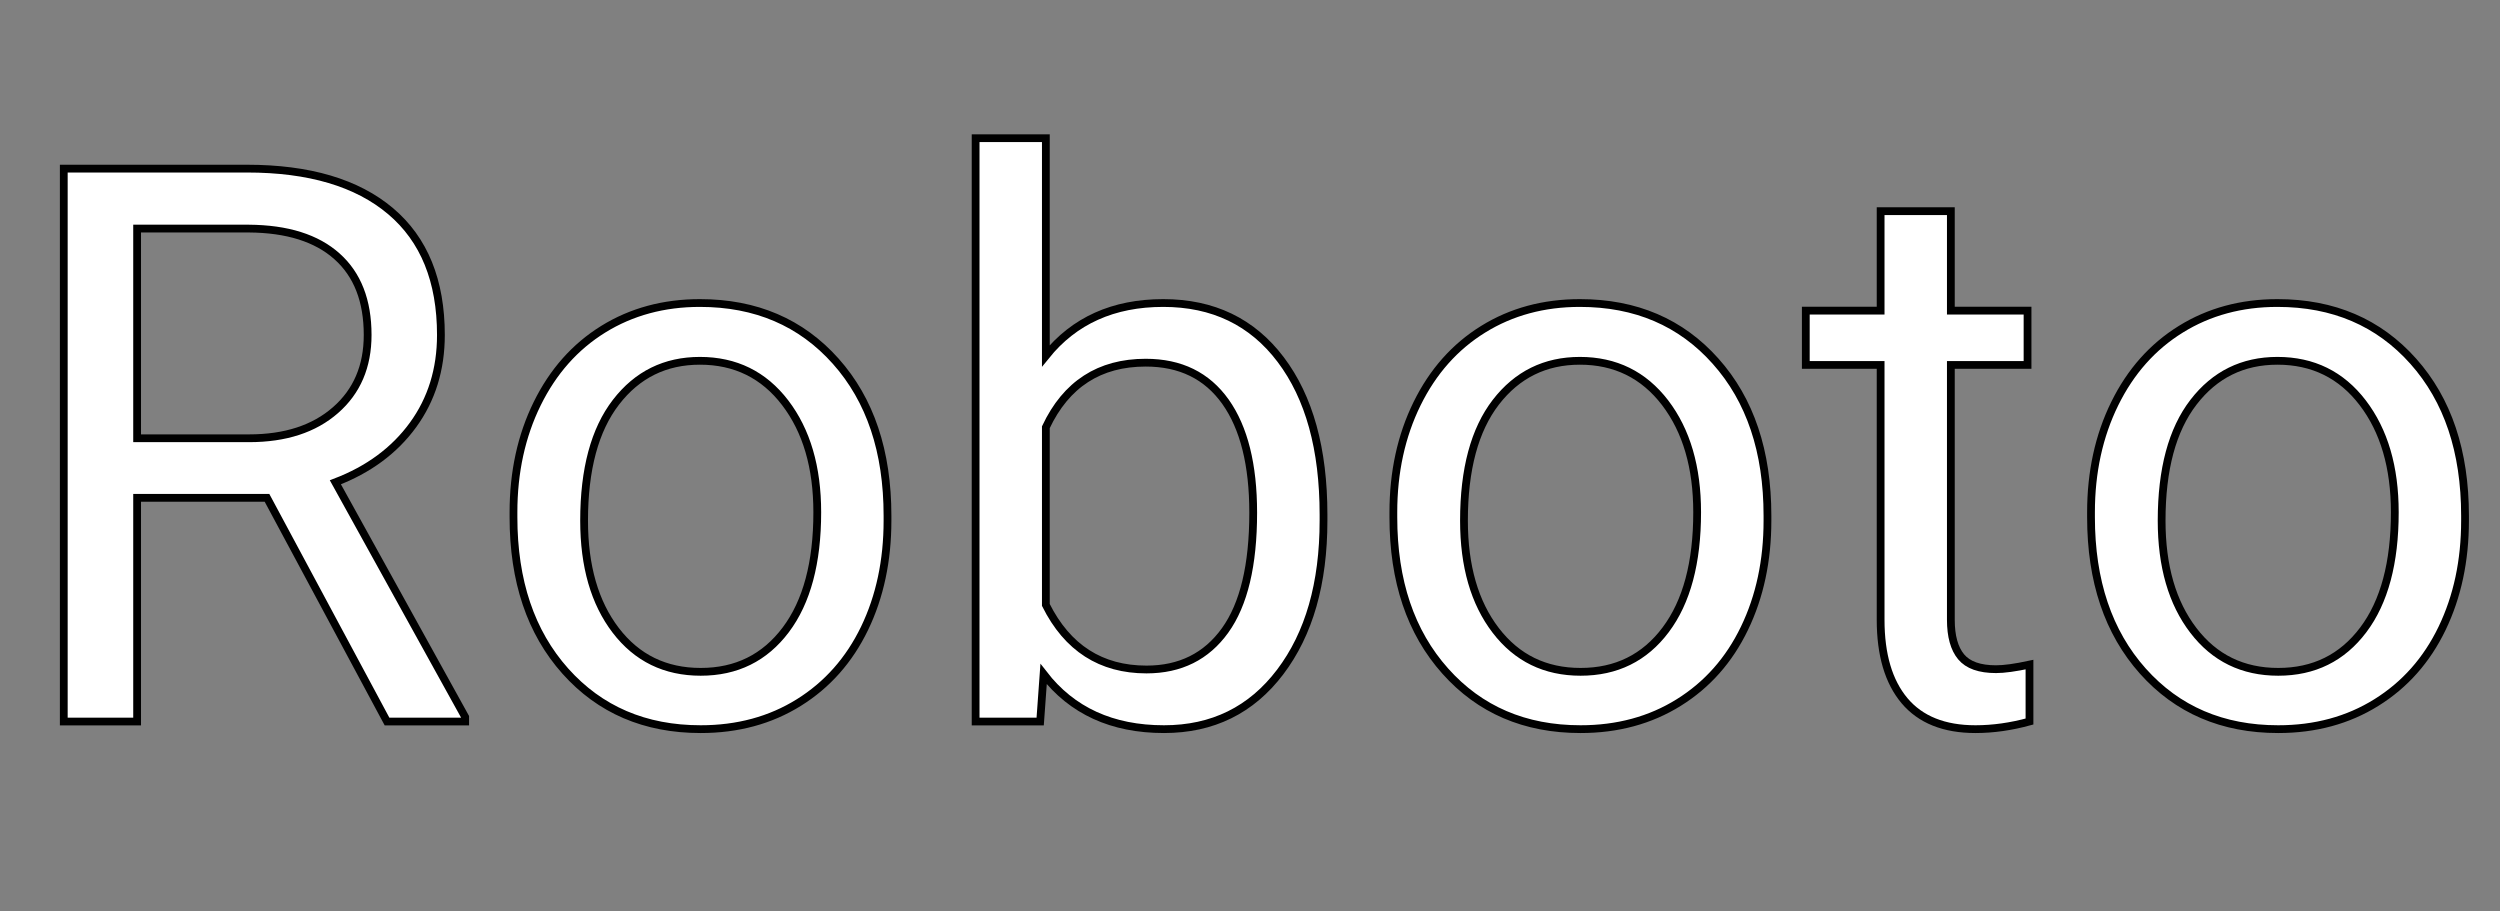 <svg xmlns="http://www.w3.org/2000/svg" xmlns:xlink="http://www.w3.org/1999/xlink" style="background-color:transparent" width="321.436" height="117.188"><rect width="100%" height="100%" fill="#808080" stroke="none"/><path stroke="black" fill="white" d="M49.76 92.77L34.33 64.01L17.63 64.01L17.63 92.77L8.20 92.77L8.20 21.68L31.74 21.68L31.74 21.68Q43.75 21.68 50.22 27.15L50.22 27.15L50.22 27.15Q56.69 32.62 56.69 43.07L56.69 43.07L56.69 43.07Q56.69 49.71 53.10 54.64L53.10 54.64L53.10 54.64Q49.51 59.57 43.12 62.01L43.12 62.01L59.81 92.19L59.81 92.77L49.76 92.77ZM17.63 29.39L17.63 56.35L32.03 56.35L32.03 56.35Q39.01 56.35 43.14 52.73L43.14 52.73L43.14 52.73Q47.27 49.12 47.27 43.07L47.27 43.07L47.27 43.07Q47.27 36.47 43.33 32.96L43.33 32.96L43.33 32.96Q39.40 29.44 31.98 29.39L31.98 29.39L17.63 29.39Z"></path><path stroke="black" fill="white" d="M66.02 66.50L66.02 65.87L66.02 65.87Q66.02 58.11 69.07 51.90L69.07 51.90L69.07 51.90Q72.12 45.70 77.56 42.33L77.56 42.33L77.56 42.33Q83.01 38.96 89.99 38.96L89.99 38.96L89.99 38.96Q100.78 38.96 107.45 46.44L107.45 46.44L107.45 46.44Q114.11 53.91 114.11 66.31L114.11 66.31L114.11 66.94L114.11 66.94Q114.11 74.66 111.16 80.79L111.16 80.79L111.16 80.79Q108.20 86.91 102.71 90.33L102.71 90.33L102.71 90.33Q97.22 93.75 90.09 93.75L90.09 93.75L90.09 93.75Q79.35 93.75 72.68 86.28L72.68 86.28L72.68 86.28Q66.02 78.81 66.02 66.50L66.02 66.50ZM75.10 66.94L75.10 66.94L75.10 66.94Q75.10 75.73 79.17 81.05L79.17 81.05L79.17 81.05Q83.25 86.38 90.09 86.38L90.09 86.38L90.09 86.38Q96.97 86.38 101.03 80.98L101.03 80.98L101.03 80.98Q105.08 75.59 105.08 65.87L105.08 65.87L105.08 65.87Q105.08 57.18 100.95 51.78L100.95 51.78L100.95 51.78Q96.83 46.39 89.99 46.39L89.99 46.39L89.99 46.39Q83.30 46.39 79.20 51.71L79.20 51.71L79.20 51.71Q75.10 57.03 75.10 66.94Z"></path><path stroke="black" fill="white" d="M170.17 66.16L170.17 66.94L170.17 66.94Q170.17 79.05 164.60 86.40L164.60 86.40L164.60 86.40Q159.03 93.75 149.66 93.75L149.66 93.75L149.66 93.75Q139.65 93.75 134.18 86.67L134.18 86.67L133.74 92.77L125.44 92.77L125.44 17.77L134.47 17.77L134.47 45.75L134.47 45.75Q139.94 38.96 149.56 38.96L149.56 38.96L149.56 38.96Q159.18 38.96 164.67 46.24L164.67 46.24L164.67 46.24Q170.17 53.52 170.17 66.16L170.17 66.16ZM161.13 65.92L161.13 65.92L161.13 65.92Q161.13 56.69 157.57 51.66L157.57 51.66L157.57 51.66Q154.00 46.63 147.31 46.63L147.31 46.63L147.31 46.63Q138.38 46.63 134.47 54.93L134.47 54.93L134.47 77.78L134.47 77.78Q138.62 86.08 147.41 86.08L147.41 86.08L147.41 86.08Q153.91 86.08 157.52 81.05L157.52 81.05L157.52 81.05Q161.13 76.03 161.13 65.92Z"></path><path stroke="black" fill="white" d="M179.15 66.50L179.15 65.87L179.15 65.87Q179.15 58.11 182.20 51.90L182.20 51.90L182.20 51.90Q185.25 45.70 190.70 42.33L190.70 42.33L190.70 42.33Q196.14 38.96 203.13 38.96L203.13 38.96L203.13 38.96Q213.92 38.96 220.58 46.44L220.58 46.44L220.58 46.44Q227.25 53.91 227.25 66.31L227.25 66.31L227.25 66.94L227.25 66.94Q227.25 74.66 224.29 80.79L224.29 80.79L224.29 80.79Q221.34 86.91 215.84 90.33L215.84 90.33L215.84 90.33Q210.35 93.75 203.22 93.75L203.22 93.75L203.22 93.75Q192.48 93.75 185.82 86.28L185.82 86.28L185.82 86.28Q179.15 78.81 179.15 66.50L179.15 66.50ZM188.23 66.94L188.23 66.94L188.23 66.94Q188.23 75.73 192.31 81.05L192.31 81.05L192.31 81.05Q196.39 86.38 203.22 86.38L203.22 86.38L203.22 86.38Q210.11 86.38 214.16 80.98L214.16 80.98L214.16 80.98Q218.21 75.59 218.21 65.87L218.21 65.87L218.21 65.87Q218.21 57.18 214.09 51.78L214.09 51.78L214.09 51.78Q209.96 46.39 203.13 46.39L203.13 46.39L203.13 46.39Q196.44 46.39 192.33 51.71L192.33 51.71L192.33 51.71Q188.23 57.03 188.23 66.94Z"></path><path stroke="black" fill="white" d="M241.80 27.15L250.83 27.15L250.83 39.94L260.69 39.94L260.69 46.92L250.83 46.92L250.83 79.69L250.83 79.69Q250.83 82.86 252.15 84.45L252.15 84.45L252.15 84.45Q253.47 86.04 256.64 86.04L256.64 86.04L256.64 86.04Q258.20 86.04 260.94 85.45L260.94 85.45L260.94 92.77L260.94 92.77Q257.37 93.75 254.00 93.75L254.00 93.75L254.00 93.75Q247.95 93.75 244.87 90.09L244.87 90.09L244.87 90.09Q241.80 86.43 241.80 79.69L241.80 79.69L241.80 46.92L232.18 46.92L232.18 39.94L241.80 39.94L241.80 27.15Z"></path><path stroke="black" fill="white" d="M268.85 66.50L268.85 65.87L268.85 65.87Q268.85 58.11 271.90 51.90L271.90 51.90L271.90 51.90Q274.95 45.70 280.40 42.33L280.40 42.33L280.40 42.33Q285.84 38.96 292.82 38.96L292.82 38.96L292.82 38.96Q303.61 38.96 310.28 46.44L310.28 46.44L310.28 46.44Q316.94 53.91 316.94 66.31L316.94 66.31L316.94 66.94L316.94 66.94Q316.94 74.66 313.99 80.79L313.99 80.79L313.99 80.79Q311.04 86.91 305.54 90.33L305.54 90.33L305.54 90.33Q300.05 93.75 292.92 93.75L292.92 93.75L292.92 93.75Q282.18 93.75 275.51 86.28L275.51 86.28L275.51 86.28Q268.85 78.81 268.85 66.50L268.85 66.50ZM277.93 66.94L277.93 66.94L277.93 66.94Q277.93 75.73 282.01 81.05L282.01 81.05L282.01 81.05Q286.08 86.38 292.92 86.38L292.92 86.38L292.92 86.38Q299.80 86.38 303.86 80.98L303.86 80.98L303.86 80.98Q307.91 75.59 307.91 65.87L307.91 65.87L307.91 65.87Q307.91 57.18 303.78 51.78L303.78 51.78L303.78 51.78Q299.66 46.39 292.82 46.39L292.82 46.39L292.82 46.39Q286.13 46.39 282.03 51.71L282.03 51.71L282.03 51.71Q277.93 57.03 277.93 66.94Z"></path></svg>